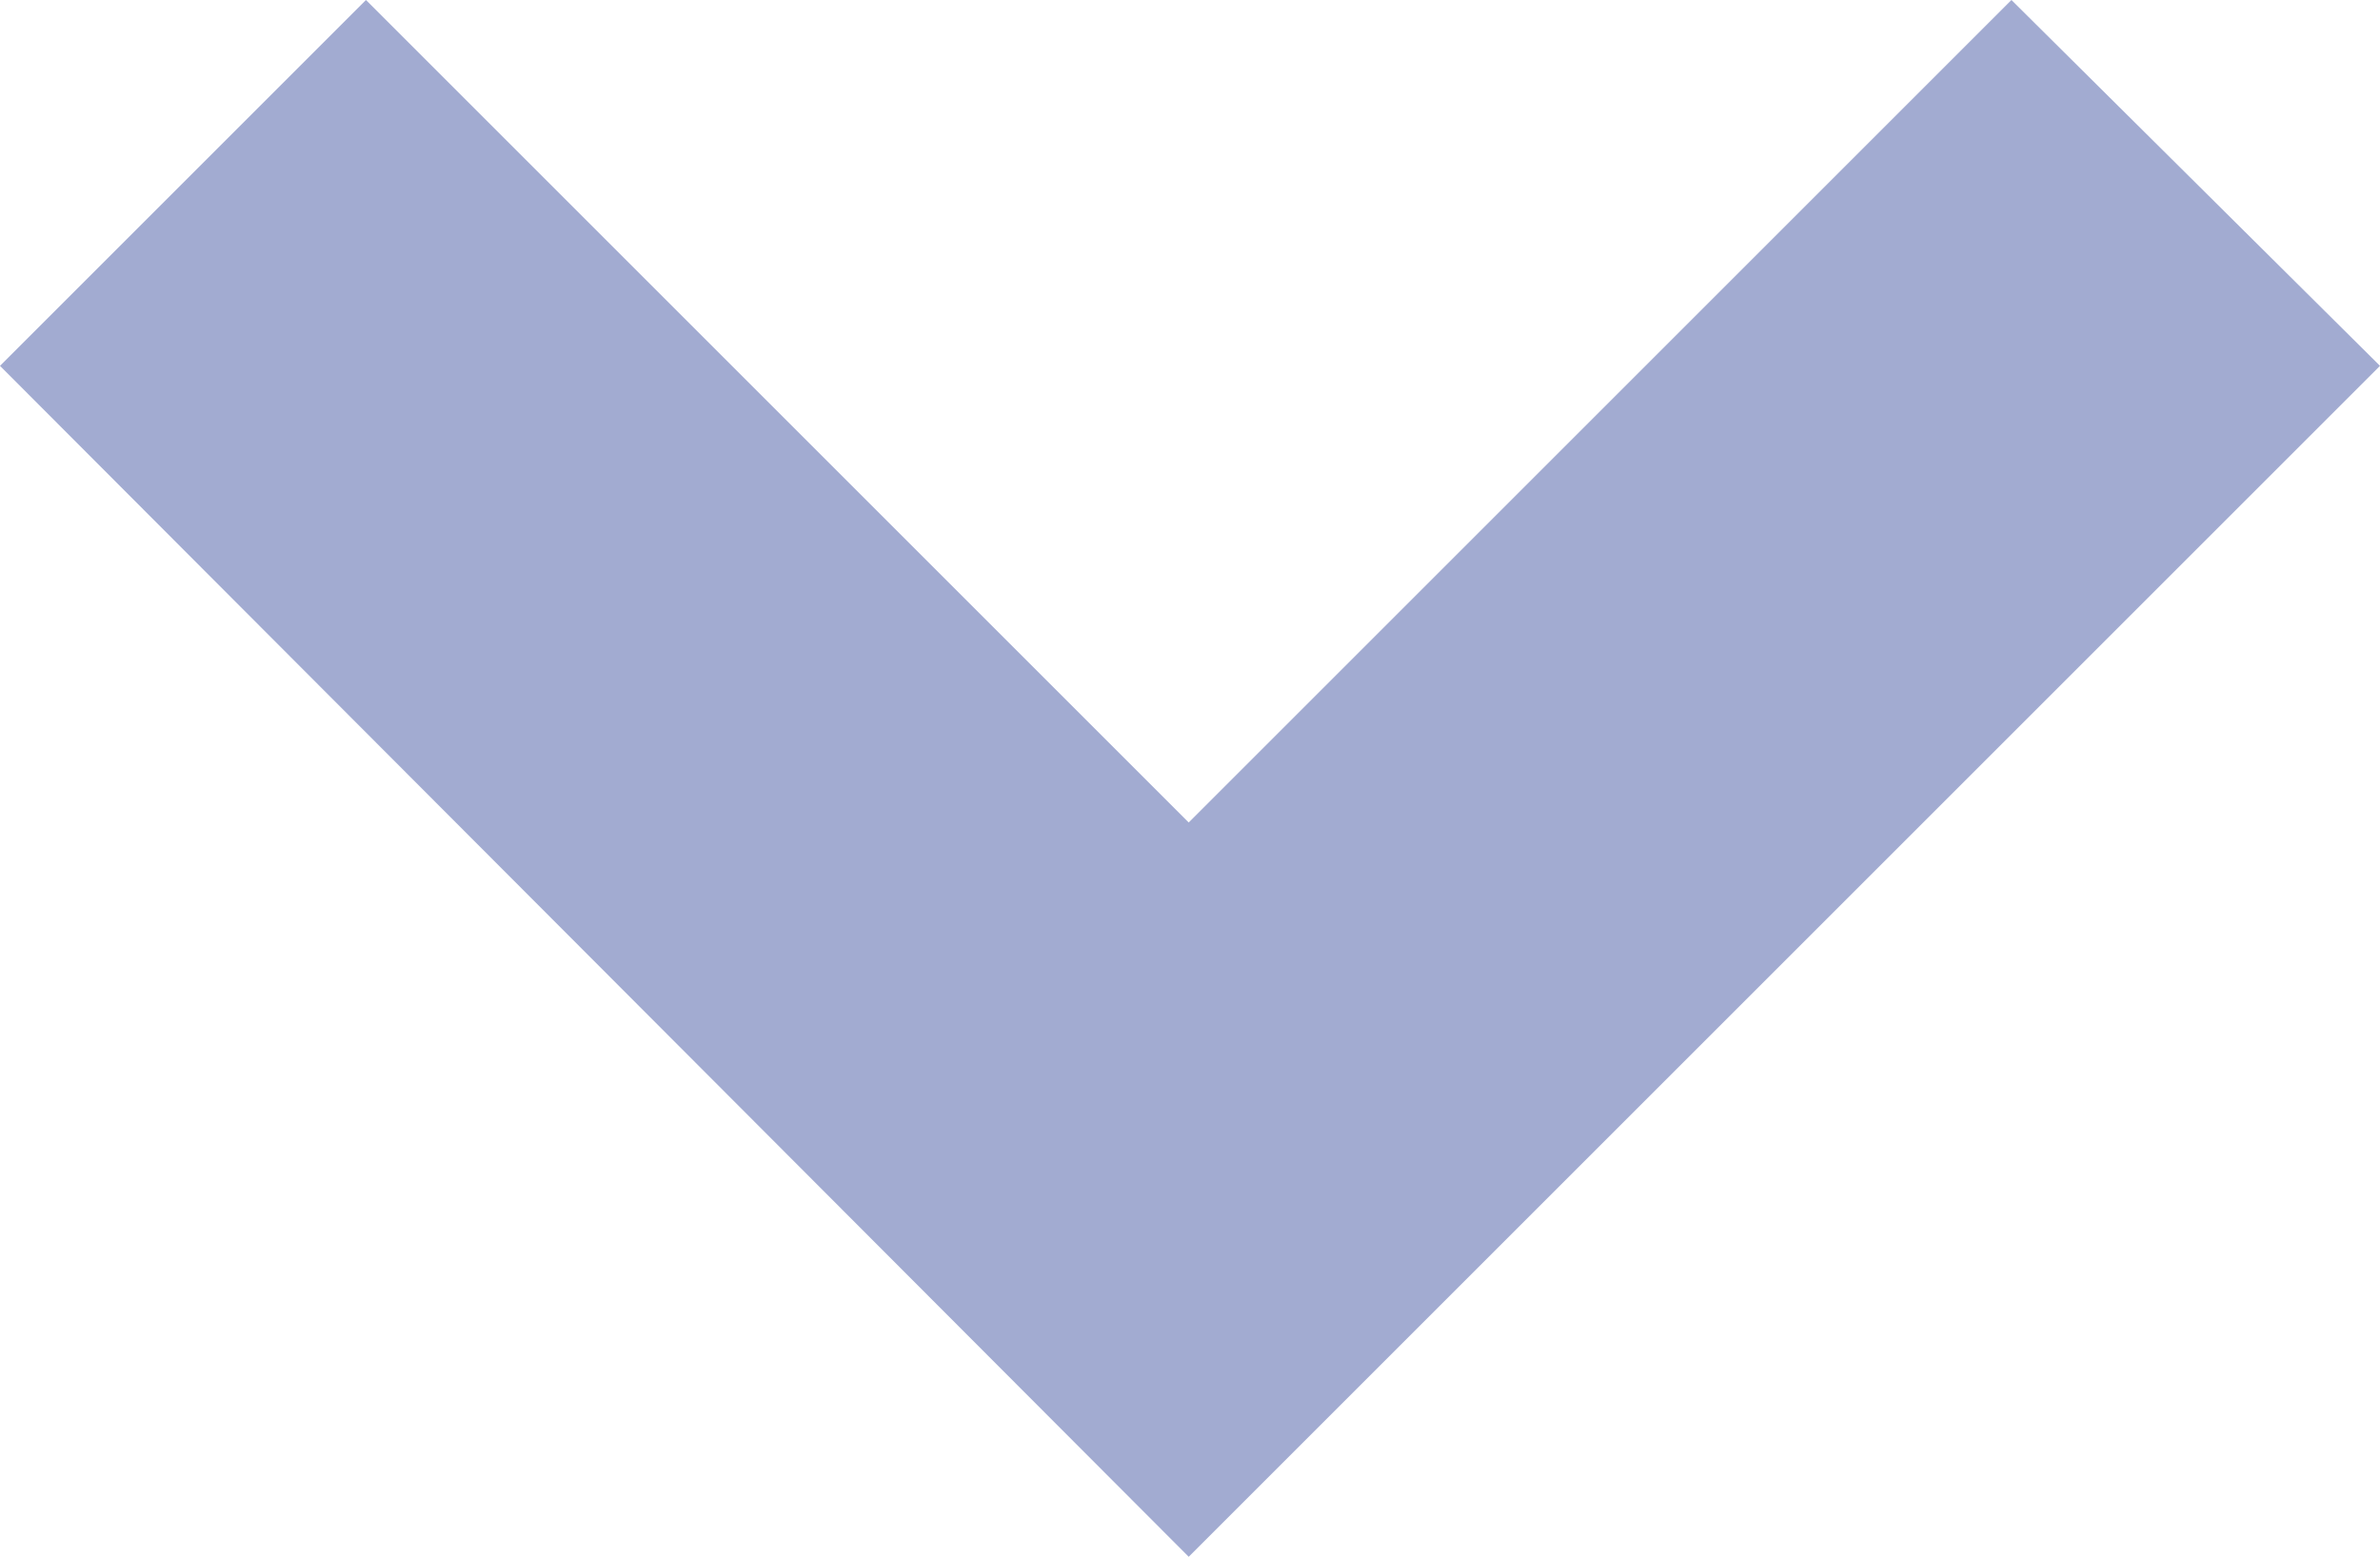 <svg xmlns="http://www.w3.org/2000/svg" width="9.17" height="6" viewBox="0 0 9.17 6">
  <path id="ic_unfold_more_24px" d="M4.59,2.83,7.76,6,9.17,4.59,4.59,0,0,4.59,1.42,6Z" transform="translate(9.17 6) rotate(180)" fill="#a2abd1"/>
</svg>
